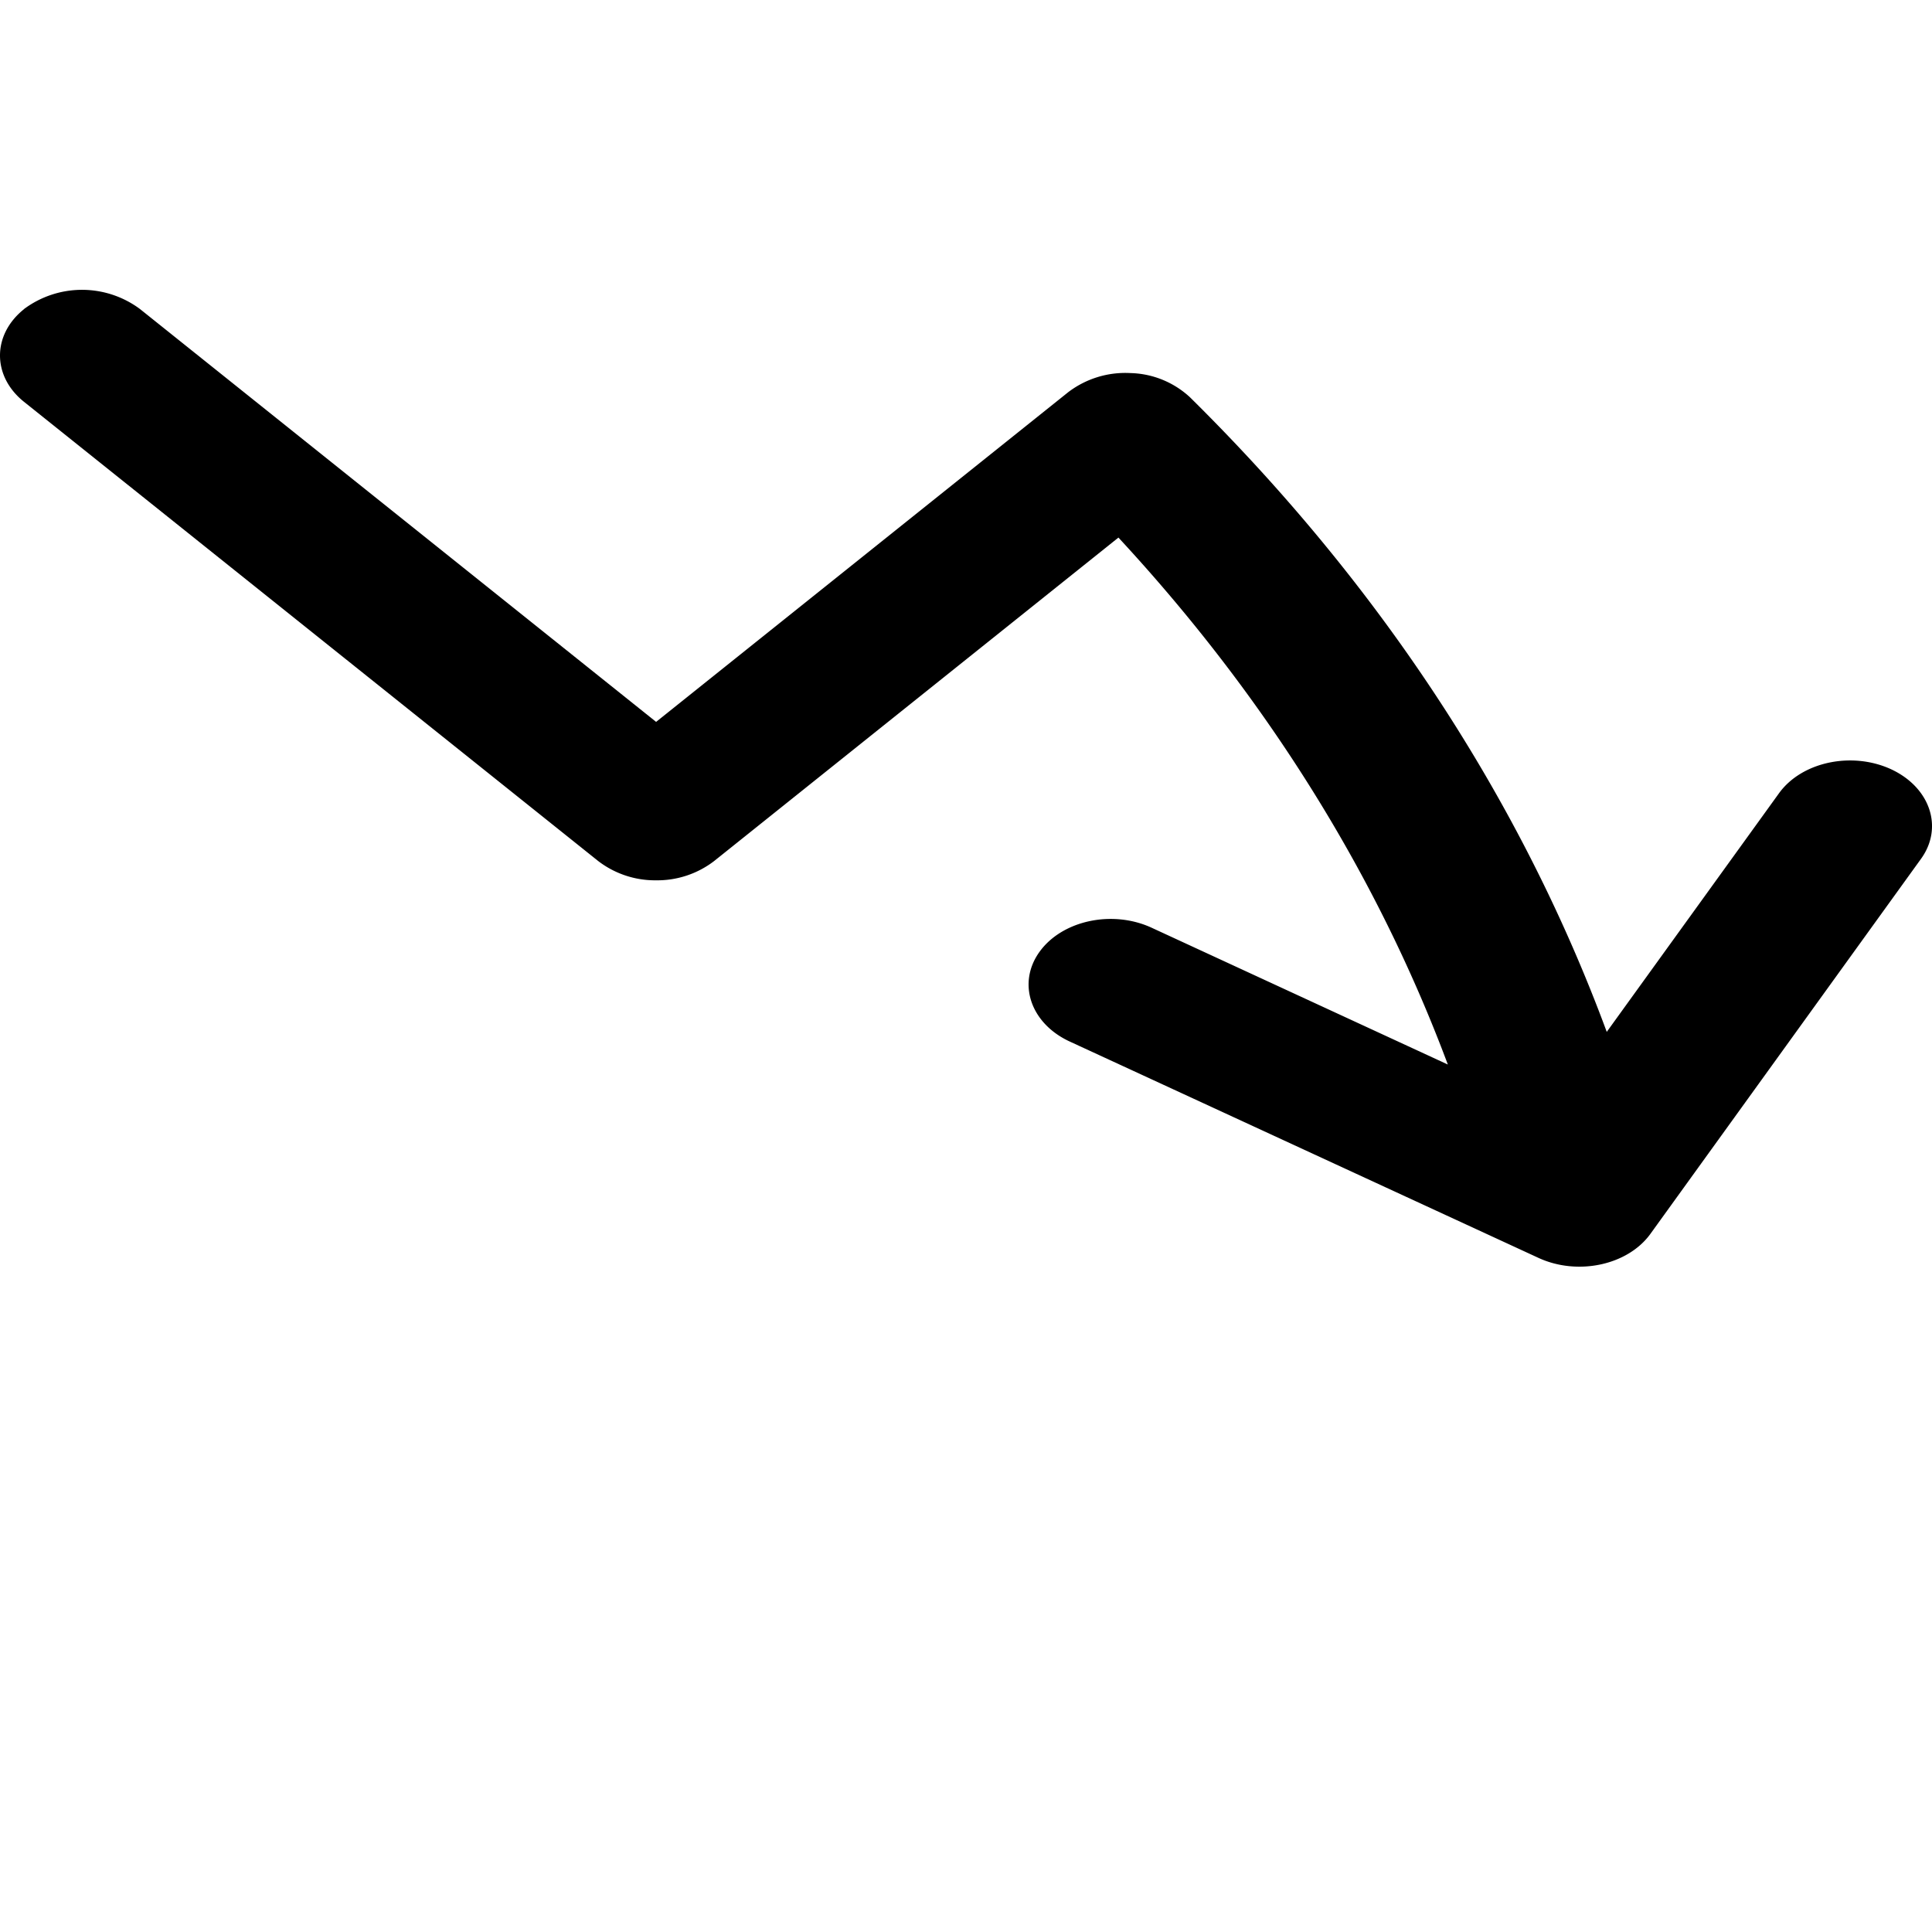 <svg xmlns="http://www.w3.org/2000/svg" width="20" height="20" fill="currentColor" viewBox="0 0 20 20">
  <path fill-rule="evenodd" d="M.249 3.199a1.005 1.005 0 0 1 1.2 0l5.343 4.274 4.266-3.413a.975.975 0 0 1 .644-.198.94.94 0 0 1 .616.25c1.915 1.89 3.403 4.103 4.315 6.57l1.783-2.47c.234-.325.753-.436 1.16-.249.405.188.545.603.31.928l-2.801 3.882c-.235.325-.754.436-1.16.248l-4.853-2.24c-.405-.188-.545-.604-.31-.929.234-.324.753-.436 1.16-.248l3.066 1.416c-.754-2.018-1.923-3.85-3.41-5.455L7.392 8.914a.967.967 0 0 1-.6.199.967.967 0 0 1-.6-.2L.249 4.16c-.332-.265-.332-.695 0-.96Z" clip-rule="evenodd"/>
</svg>
